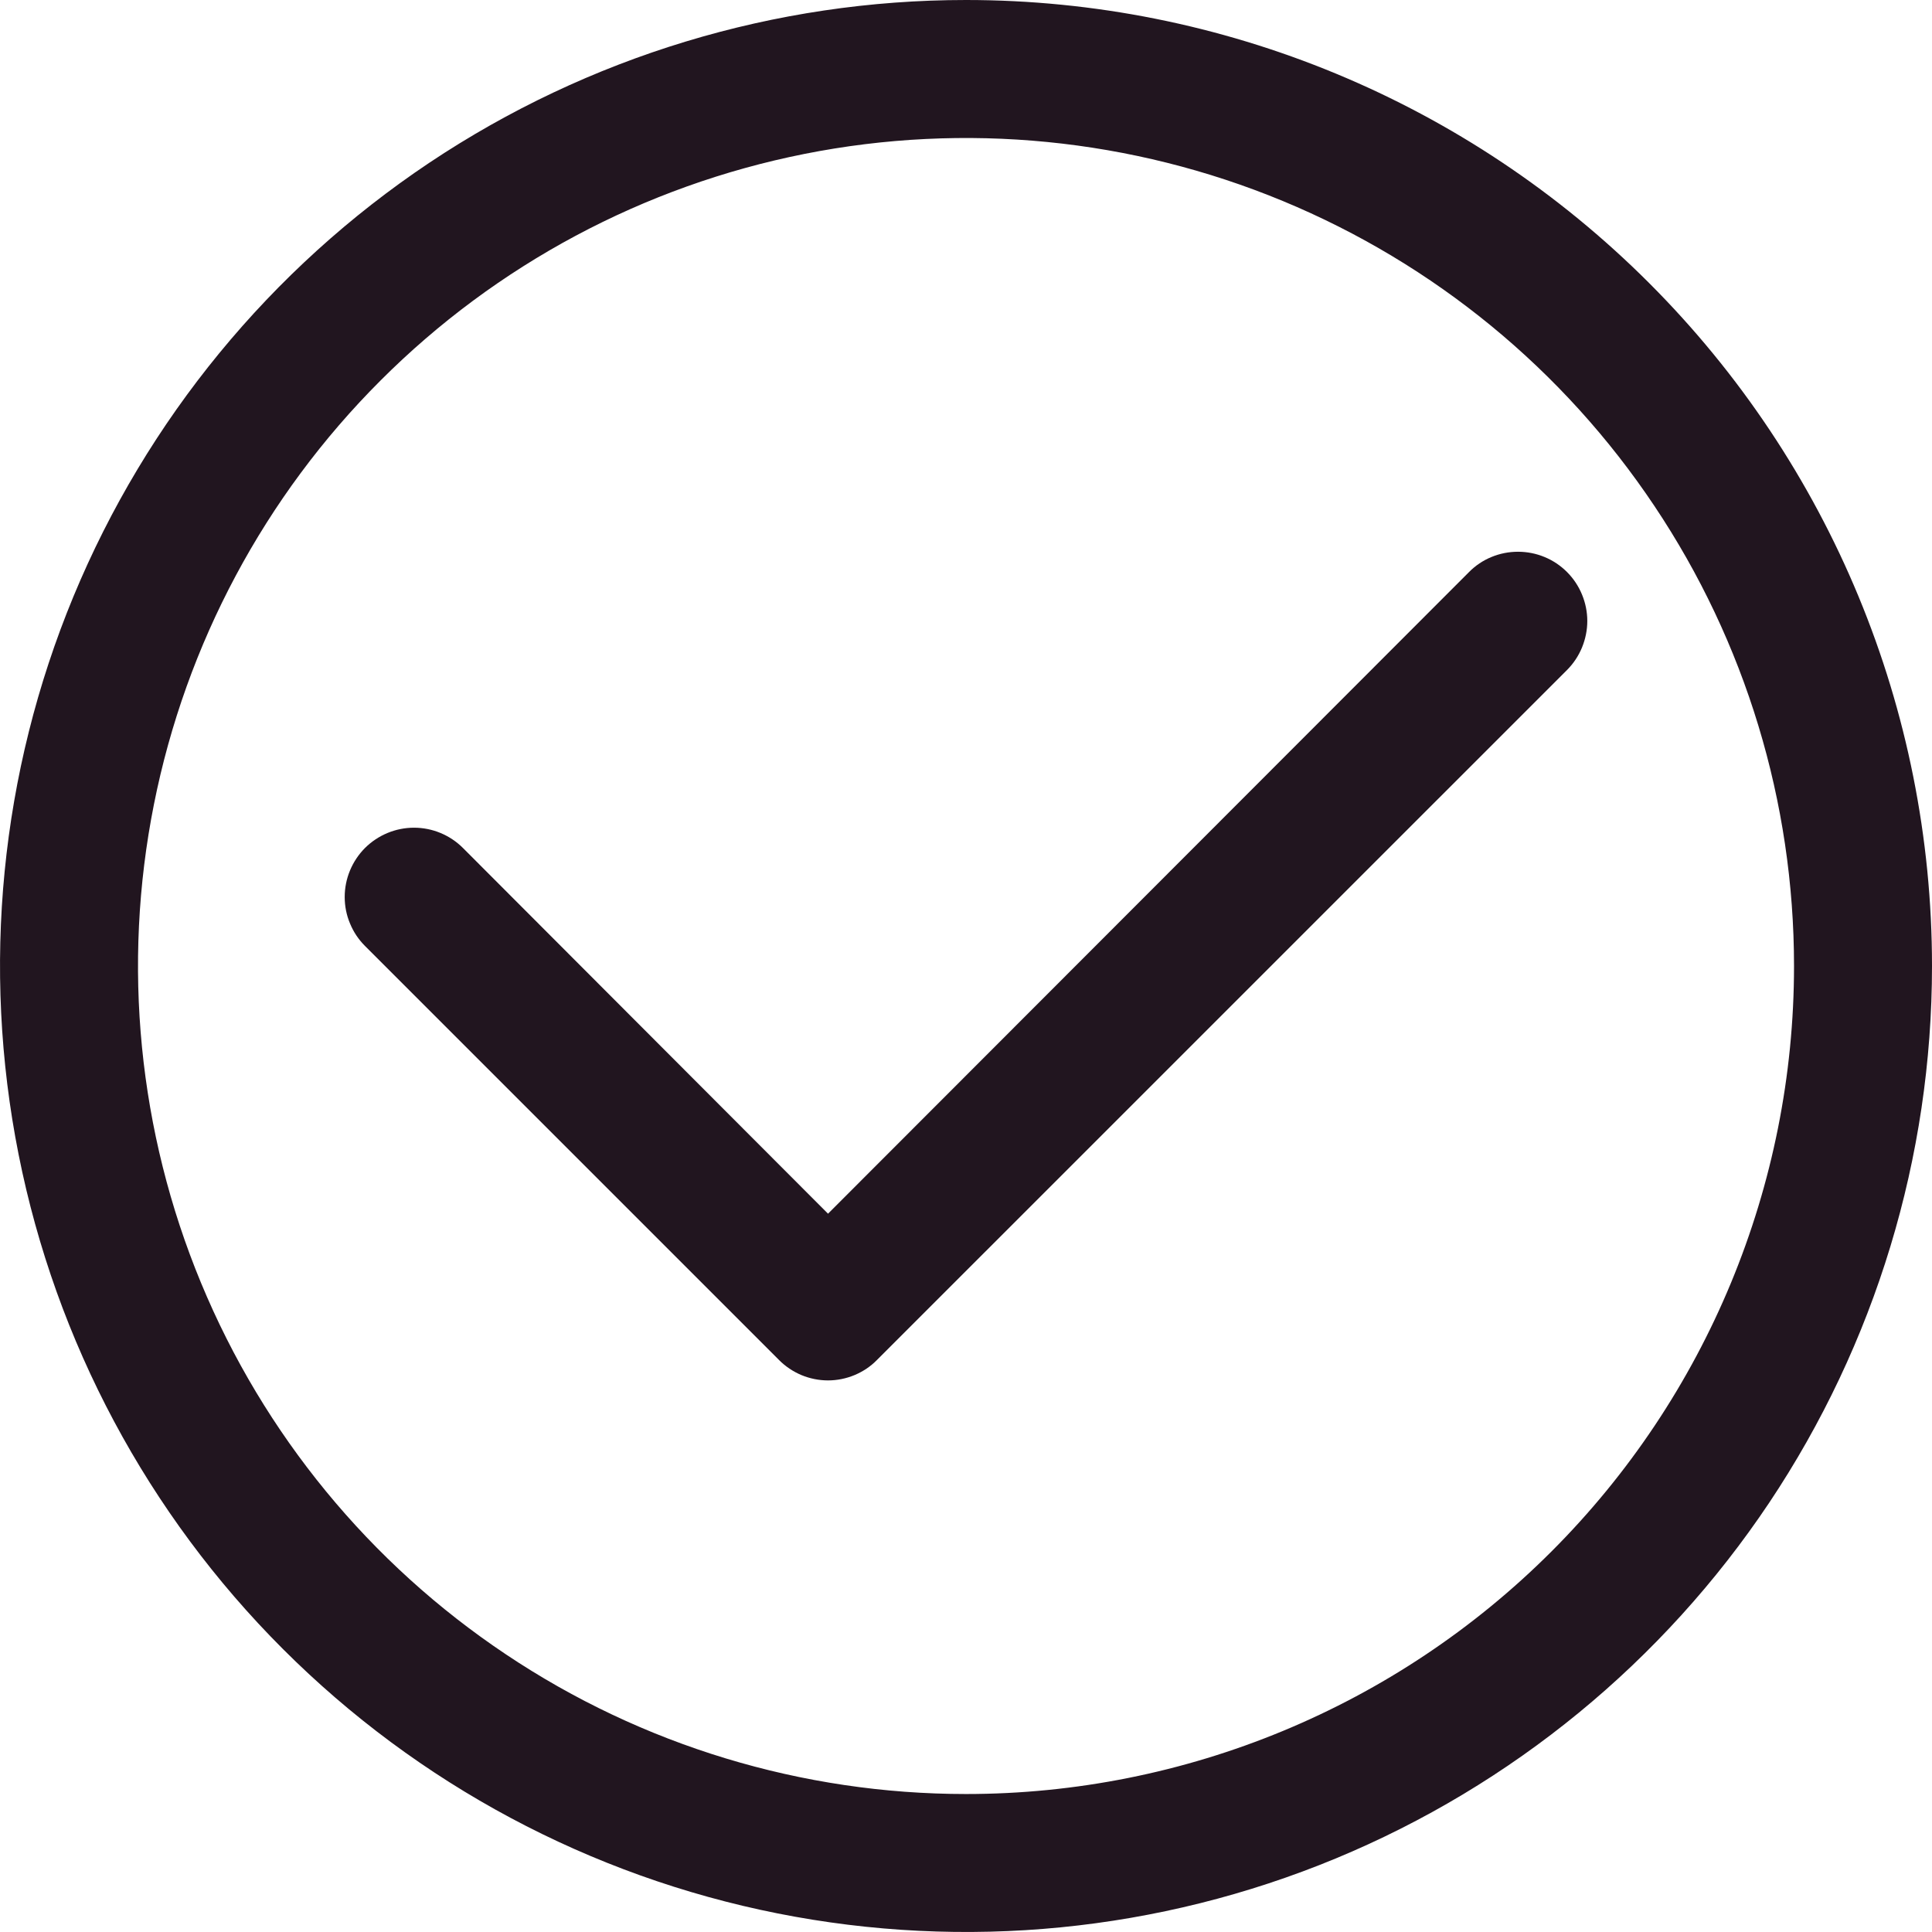 <svg width="24" height="24" viewBox="0 0 24 24" fill="none" xmlns="http://www.w3.org/2000/svg">
<path d="M12 0C9.627 0 7.307 0.704 5.333 2.022C3.36 3.341 1.822 5.215 0.913 7.408C0.005 9.601 -0.232 12.013 0.231 14.341C0.694 16.669 1.836 18.807 3.515 20.485C5.193 22.163 7.331 23.306 9.659 23.769C11.987 24.232 14.399 23.995 16.592 23.087C18.785 22.178 20.659 20.64 21.978 18.667C23.296 16.693 24 14.373 24 12C24 8.817 22.736 5.765 20.485 3.515C18.235 1.264 15.183 0 12 0ZM12 22.286C9.966 22.286 7.977 21.683 6.286 20.552C4.594 19.422 3.276 17.816 2.497 15.936C1.719 14.057 1.515 11.989 1.912 9.993C2.309 7.998 3.288 6.165 4.727 4.727C6.165 3.288 7.998 2.309 9.993 1.912C11.989 1.515 14.057 1.719 15.936 2.497C17.816 3.276 19.422 4.594 20.552 6.286C21.683 7.977 22.286 9.966 22.286 12C22.286 14.728 21.202 17.344 19.273 19.273C17.344 21.202 14.728 22.286 12 22.286Z" fill="#21151F"/>
<path d="M18.249 7.106L10.286 15.077L5.751 10.534C5.59 10.373 5.371 10.282 5.143 10.282C4.915 10.282 4.696 10.373 4.534 10.534C4.373 10.696 4.282 10.915 4.282 11.143C4.282 11.256 4.304 11.368 4.348 11.472C4.391 11.577 4.454 11.671 4.534 11.751L9.677 16.894C9.757 16.975 9.852 17.038 9.956 17.082C10.06 17.125 10.173 17.148 10.286 17.148C10.399 17.148 10.511 17.125 10.615 17.082C10.72 17.038 10.815 16.975 10.894 16.894L19.466 8.323C19.546 8.243 19.609 8.148 19.652 8.044C19.695 7.939 19.718 7.827 19.718 7.714C19.718 7.601 19.695 7.489 19.652 7.385C19.609 7.281 19.546 7.186 19.466 7.106C19.386 7.026 19.291 6.962 19.186 6.919C19.082 6.876 18.97 6.854 18.857 6.854C18.744 6.854 18.632 6.876 18.528 6.919C18.423 6.962 18.328 7.026 18.249 7.106Z" fill="#21151F"/>
</svg>
